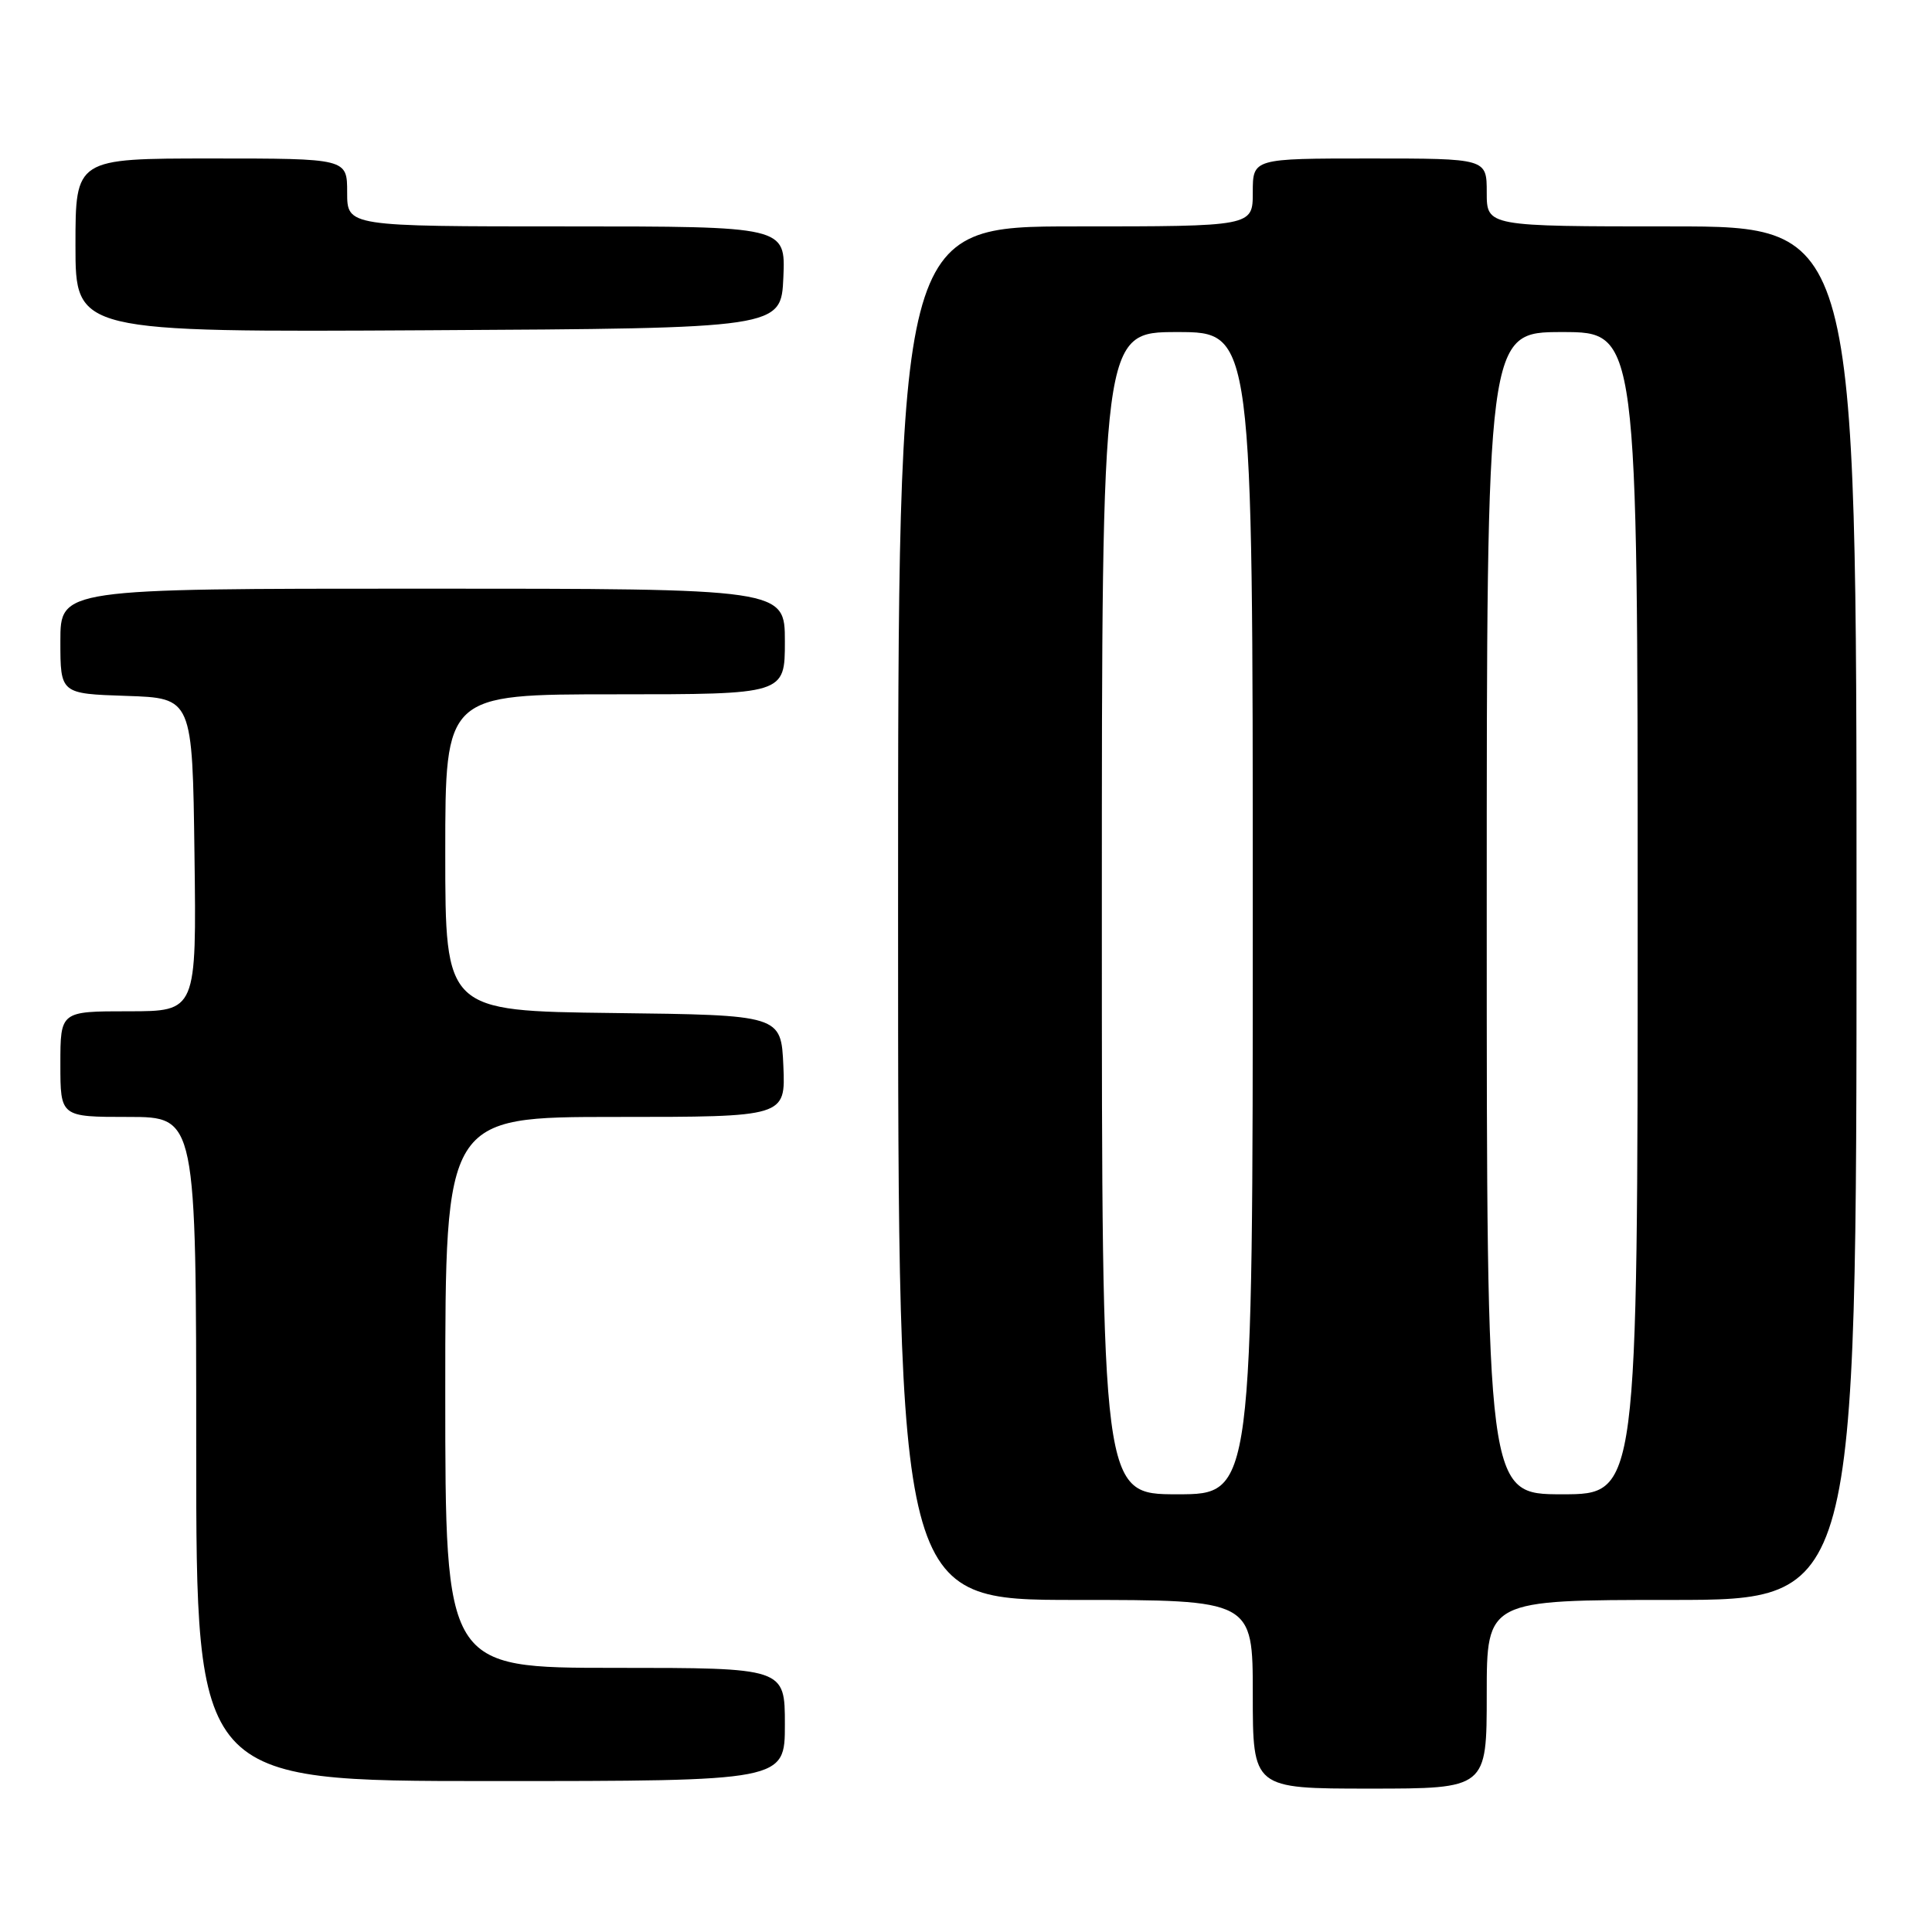<?xml version="1.0" encoding="UTF-8" standalone="no"?>
<!DOCTYPE svg PUBLIC "-//W3C//DTD SVG 1.1//EN" "http://www.w3.org/Graphics/SVG/1.1/DTD/svg11.dtd" >
<svg xmlns="http://www.w3.org/2000/svg" xmlns:xlink="http://www.w3.org/1999/xlink" version="1.1" viewBox="0 0 256 256">
 <g >
 <path fill="currentColor"
d=" M 197.00 224.50 C 197.00 212.00 197.00 212.00 221.50 212.00 C 246.00 212.00 246.00 212.00 246.00 121.00 C 246.00 30.00 246.00 30.00 221.50 30.00 C 197.00 30.00 197.00 30.00 197.00 25.50 C 197.00 21.00 197.00 21.00 181.50 21.00 C 166.00 21.00 166.00 21.00 166.00 25.50 C 166.00 30.00 166.00 30.00 142.50 30.00 C 119.00 30.00 119.00 30.00 119.00 121.00 C 119.00 212.00 119.00 212.00 142.50 212.00 C 166.00 212.00 166.00 212.00 166.00 224.50 C 166.00 237.00 166.00 237.00 181.50 237.00 C 197.00 237.00 197.00 237.00 197.00 224.50 Z  M 104.00 228.50 C 104.00 221.00 104.00 221.00 81.50 221.00 C 59.00 221.00 59.00 221.00 59.00 184.50 C 59.00 148.00 59.00 148.00 81.55 148.00 C 104.09 148.00 104.09 148.00 103.80 141.25 C 103.50 134.50 103.50 134.50 81.25 134.23 C 59.00 133.96 59.00 133.96 59.00 112.98 C 59.00 92.00 59.00 92.00 81.50 92.00 C 104.00 92.00 104.00 92.00 104.00 85.00 C 104.00 78.00 104.00 78.00 56.00 78.00 C 8.00 78.00 8.00 78.00 8.00 84.96 C 8.00 91.92 8.00 91.92 16.75 92.21 C 25.50 92.50 25.50 92.50 25.77 113.25 C 26.04 134.00 26.04 134.00 17.02 134.00 C 8.00 134.00 8.00 134.00 8.00 141.00 C 8.00 148.00 8.00 148.00 17.00 148.00 C 26.00 148.00 26.00 148.00 26.00 192.00 C 26.00 236.00 26.00 236.00 65.00 236.00 C 104.00 236.00 104.00 236.00 104.00 228.50 Z  M 103.80 36.75 C 104.09 30.00 104.09 30.00 75.05 30.00 C 46.00 30.00 46.00 30.00 46.00 25.50 C 46.00 21.00 46.00 21.00 28.00 21.00 C 10.00 21.00 10.00 21.00 10.00 32.51 C 10.00 44.02 10.00 44.02 56.75 43.76 C 103.50 43.50 103.50 43.50 103.80 36.75 Z  M 146.00 121.00 C 146.00 44.00 146.00 44.00 156.00 44.00 C 166.00 44.00 166.00 44.00 166.00 121.00 C 166.00 198.00 166.00 198.00 156.00 198.00 C 146.00 198.00 146.00 198.00 146.00 121.00 Z  M 197.00 121.00 C 197.00 44.00 197.00 44.00 207.00 44.00 C 217.00 44.00 217.00 44.00 217.00 121.00 C 217.00 198.00 217.00 198.00 207.00 198.00 C 197.00 198.00 197.00 198.00 197.00 121.00 Z "/>
</g>
</svg>